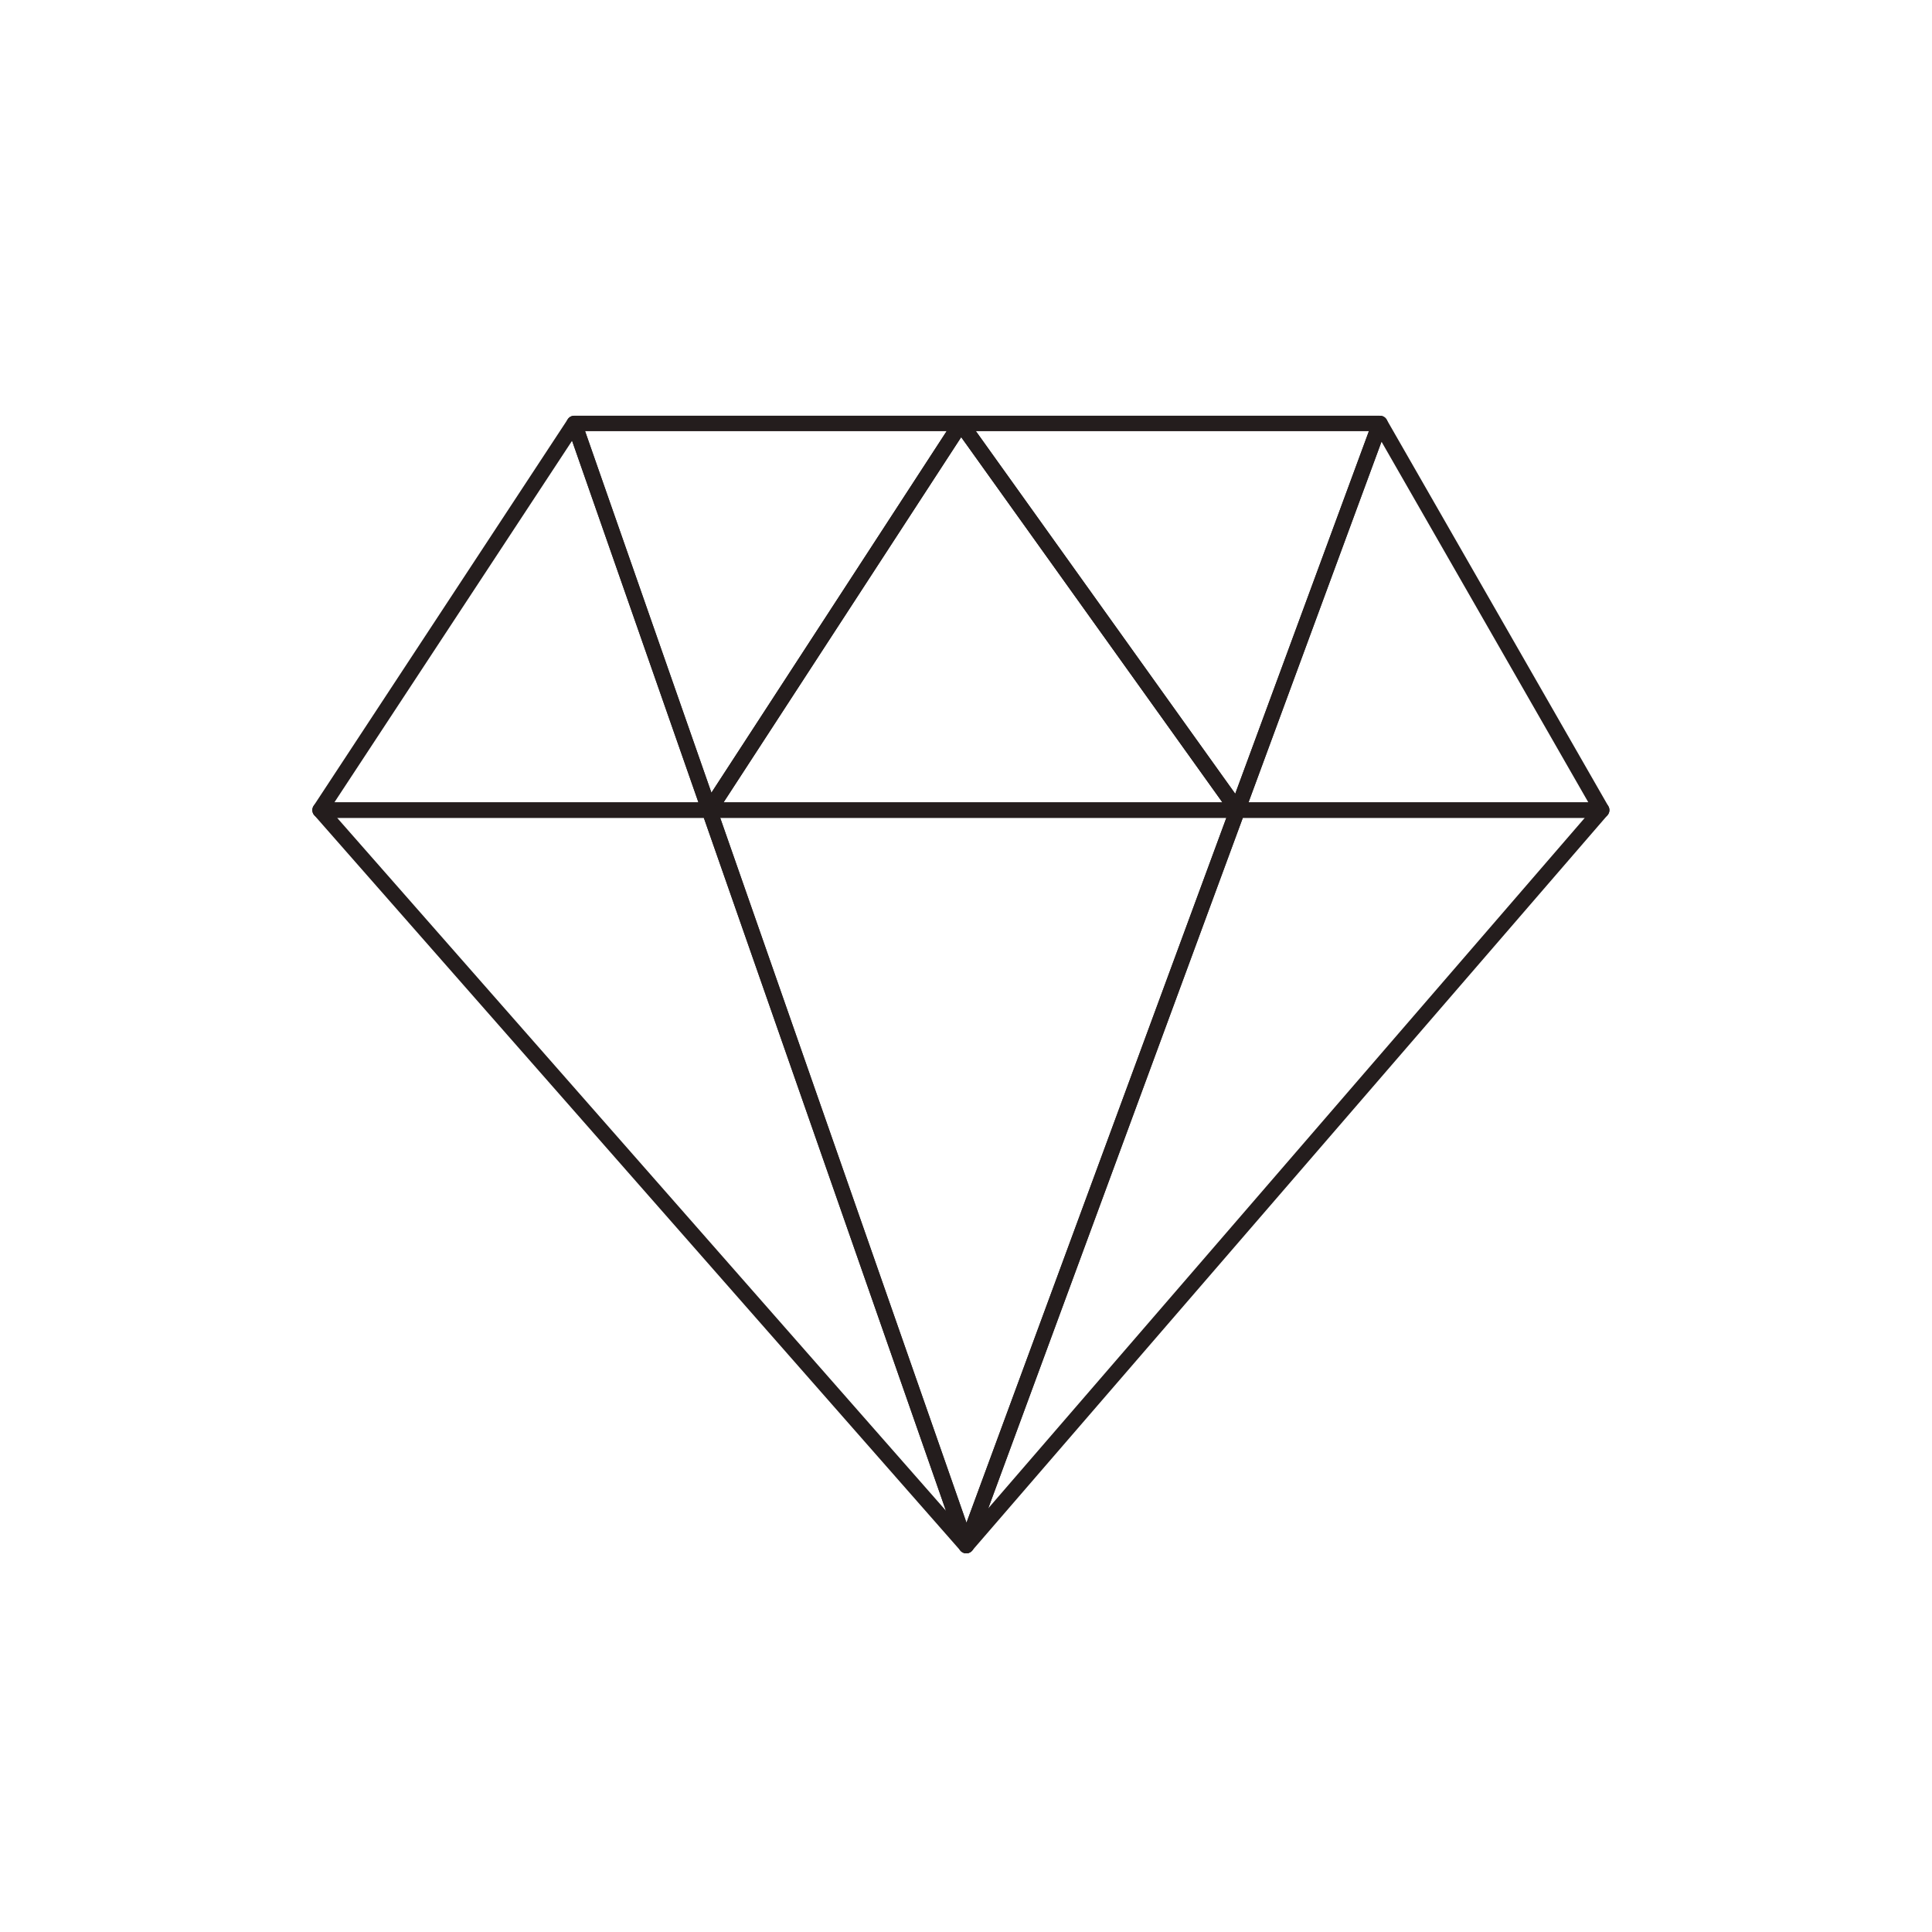 <svg id="Layer_1" data-name="Layer 1" xmlns="http://www.w3.org/2000/svg" width="1000" height="1000" viewBox="0 0 1000 1000">
  <defs>
    <style>
      .cls-1 {
        fill: none;
        stroke: #241d1d;
        stroke-linecap: round;
        stroke-linejoin: round;
        stroke-width: 8px;
      }
    </style>
  </defs>
  <g>
    <polygon class="cls-1" points="640.49 419.31 497.35 219.18 367.14 419.31 640.49 419.31"/>
    <polygon class="cls-1" points="297.21 219.18 165.66 419.31 367.14 419.31 297.21 219.18"/>
    <polygon class="cls-1" points="829.03 419.31 714.27 219.18 640.49 419.31 829.03 419.31"/>
    <polygon class="cls-1" points="714.27 219.18 497.35 219.18 640.49 419.31 714.27 219.18"/>
    <polygon class="cls-1" points="497.35 219.18 297.21 219.18 367.14 419.31 497.35 219.18"/>
    <polygon class="cls-1" points="640.49 419.31 500.15 799.99 829.03 419.31 640.49 419.31"/>
    <polygon class="cls-1" points="367.14 419.31 500.15 799.99 640.49 419.31 367.14 419.31"/>
    <polygon class="cls-1" points="165.66 419.31 500.15 799.99 367.14 419.31 165.66 419.31"/>
  </g>
</svg>
